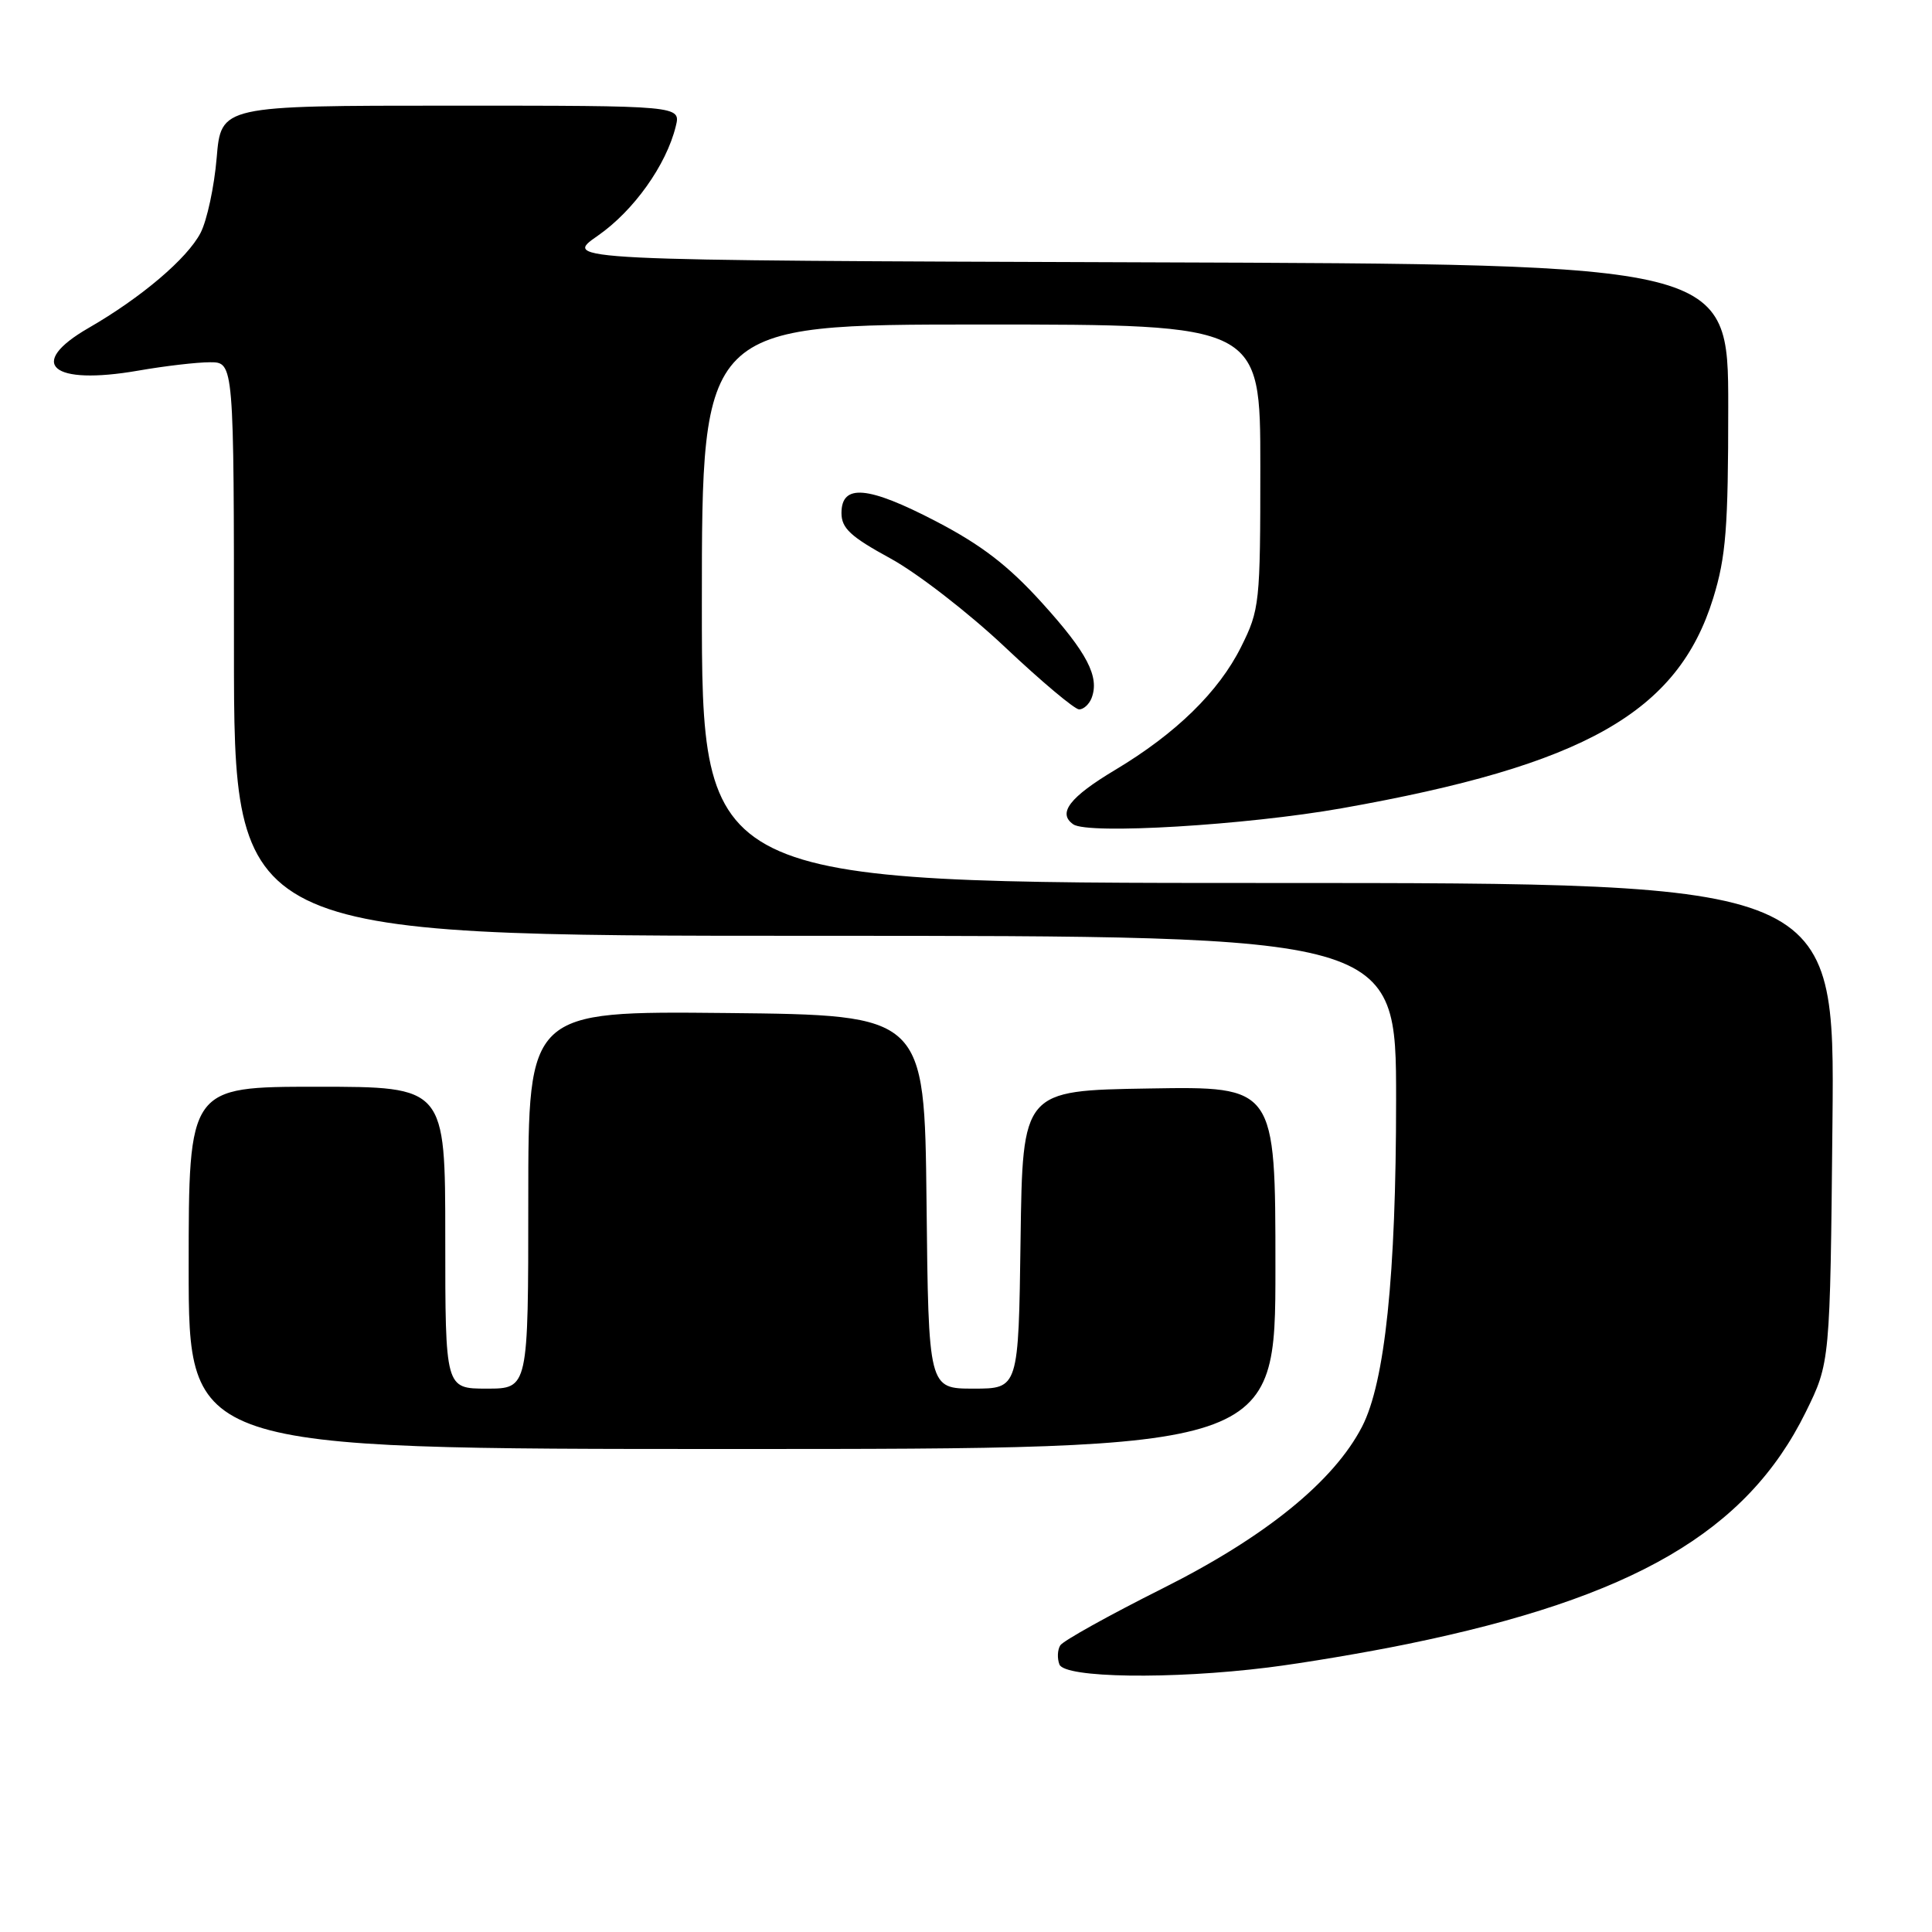 <?xml version="1.0" encoding="UTF-8" standalone="no"?>
<!DOCTYPE svg PUBLIC "-//W3C//DTD SVG 1.1//EN" "http://www.w3.org/Graphics/SVG/1.1/DTD/svg11.dtd" >
<svg xmlns="http://www.w3.org/2000/svg" xmlns:xlink="http://www.w3.org/1999/xlink" version="1.1" viewBox="0 0 256 256">
 <g >
 <path fill="currentColor"
d=" M 168.03 220.95 C 172.69 220.37 181.00 218.97 186.50 217.84 C 216.45 211.70 231.46 202.96 239.26 187.13 C 242.50 180.55 242.50 180.55 242.81 148.77 C 243.13 117.00 243.13 117.00 168.06 117.00 C 93.00 117.00 93.00 117.00 93.00 80.00 C 93.00 43.00 93.00 43.00 130.00 43.00 C 167.00 43.00 167.00 43.00 167.00 61.80 C 167.00 79.95 166.91 80.79 164.45 85.72 C 161.49 91.66 155.82 97.20 147.76 102.02 C 141.73 105.63 140.09 107.76 142.22 109.23 C 144.18 110.60 165.12 109.34 177.79 107.10 C 209.96 101.40 222.32 94.41 227.01 79.25 C 228.70 73.76 229.00 69.95 229.00 53.90 C 229.00 35.01 229.00 35.01 151.75 34.76 C 74.50 34.50 74.50 34.50 79.23 31.22 C 83.97 27.92 88.28 21.88 89.54 16.75 C 90.22 14.00 90.22 14.00 59.75 14.00 C 29.29 14.00 29.29 14.00 28.71 20.92 C 28.39 24.73 27.43 29.20 26.58 30.85 C 24.82 34.25 18.72 39.43 11.75 43.45 C 3.46 48.23 6.80 51.11 18.32 49.11 C 21.81 48.50 26.09 48.00 27.83 48.00 C 31.00 48.00 31.00 48.00 31.00 86.00 C 31.00 124.00 31.00 124.00 108.00 124.00 C 185.00 124.00 185.00 124.00 184.99 145.75 C 184.99 169.04 183.51 183.17 180.48 189.04 C 176.73 196.30 167.67 203.65 154.04 210.48 C 146.96 214.03 140.86 217.42 140.49 218.02 C 140.12 218.61 140.07 219.75 140.38 220.55 C 141.07 222.34 155.16 222.55 168.03 220.95 Z  M 169.00 167.98 C 169.00 143.95 169.00 143.95 152.25 144.23 C 135.50 144.50 135.50 144.50 135.23 164.25 C 134.96 184.00 134.96 184.00 129.00 184.00 C 123.03 184.00 123.03 184.00 122.77 159.25 C 122.50 134.50 122.50 134.50 96.25 134.23 C 70.00 133.97 70.00 133.97 70.00 158.98 C 70.00 184.00 70.00 184.00 64.50 184.00 C 59.00 184.00 59.00 184.00 59.00 164.00 C 59.00 144.00 59.00 144.00 42.00 144.00 C 25.00 144.00 25.00 144.00 25.00 168.00 C 25.00 192.00 25.00 192.00 97.00 192.00 C 169.00 192.00 169.00 192.00 169.00 167.98 Z  M 144.64 92.50 C 145.72 89.68 144.07 86.50 138.07 79.88 C 133.60 74.94 130.03 72.20 124.01 69.07 C 115.00 64.38 111.50 64.07 111.50 67.98 C 111.50 69.99 112.70 71.11 117.96 73.98 C 121.51 75.91 128.36 81.21 133.17 85.75 C 137.98 90.29 142.40 94.00 142.99 94.00 C 143.58 94.00 144.32 93.32 144.64 92.50 Z "/>
</g>
</svg>
